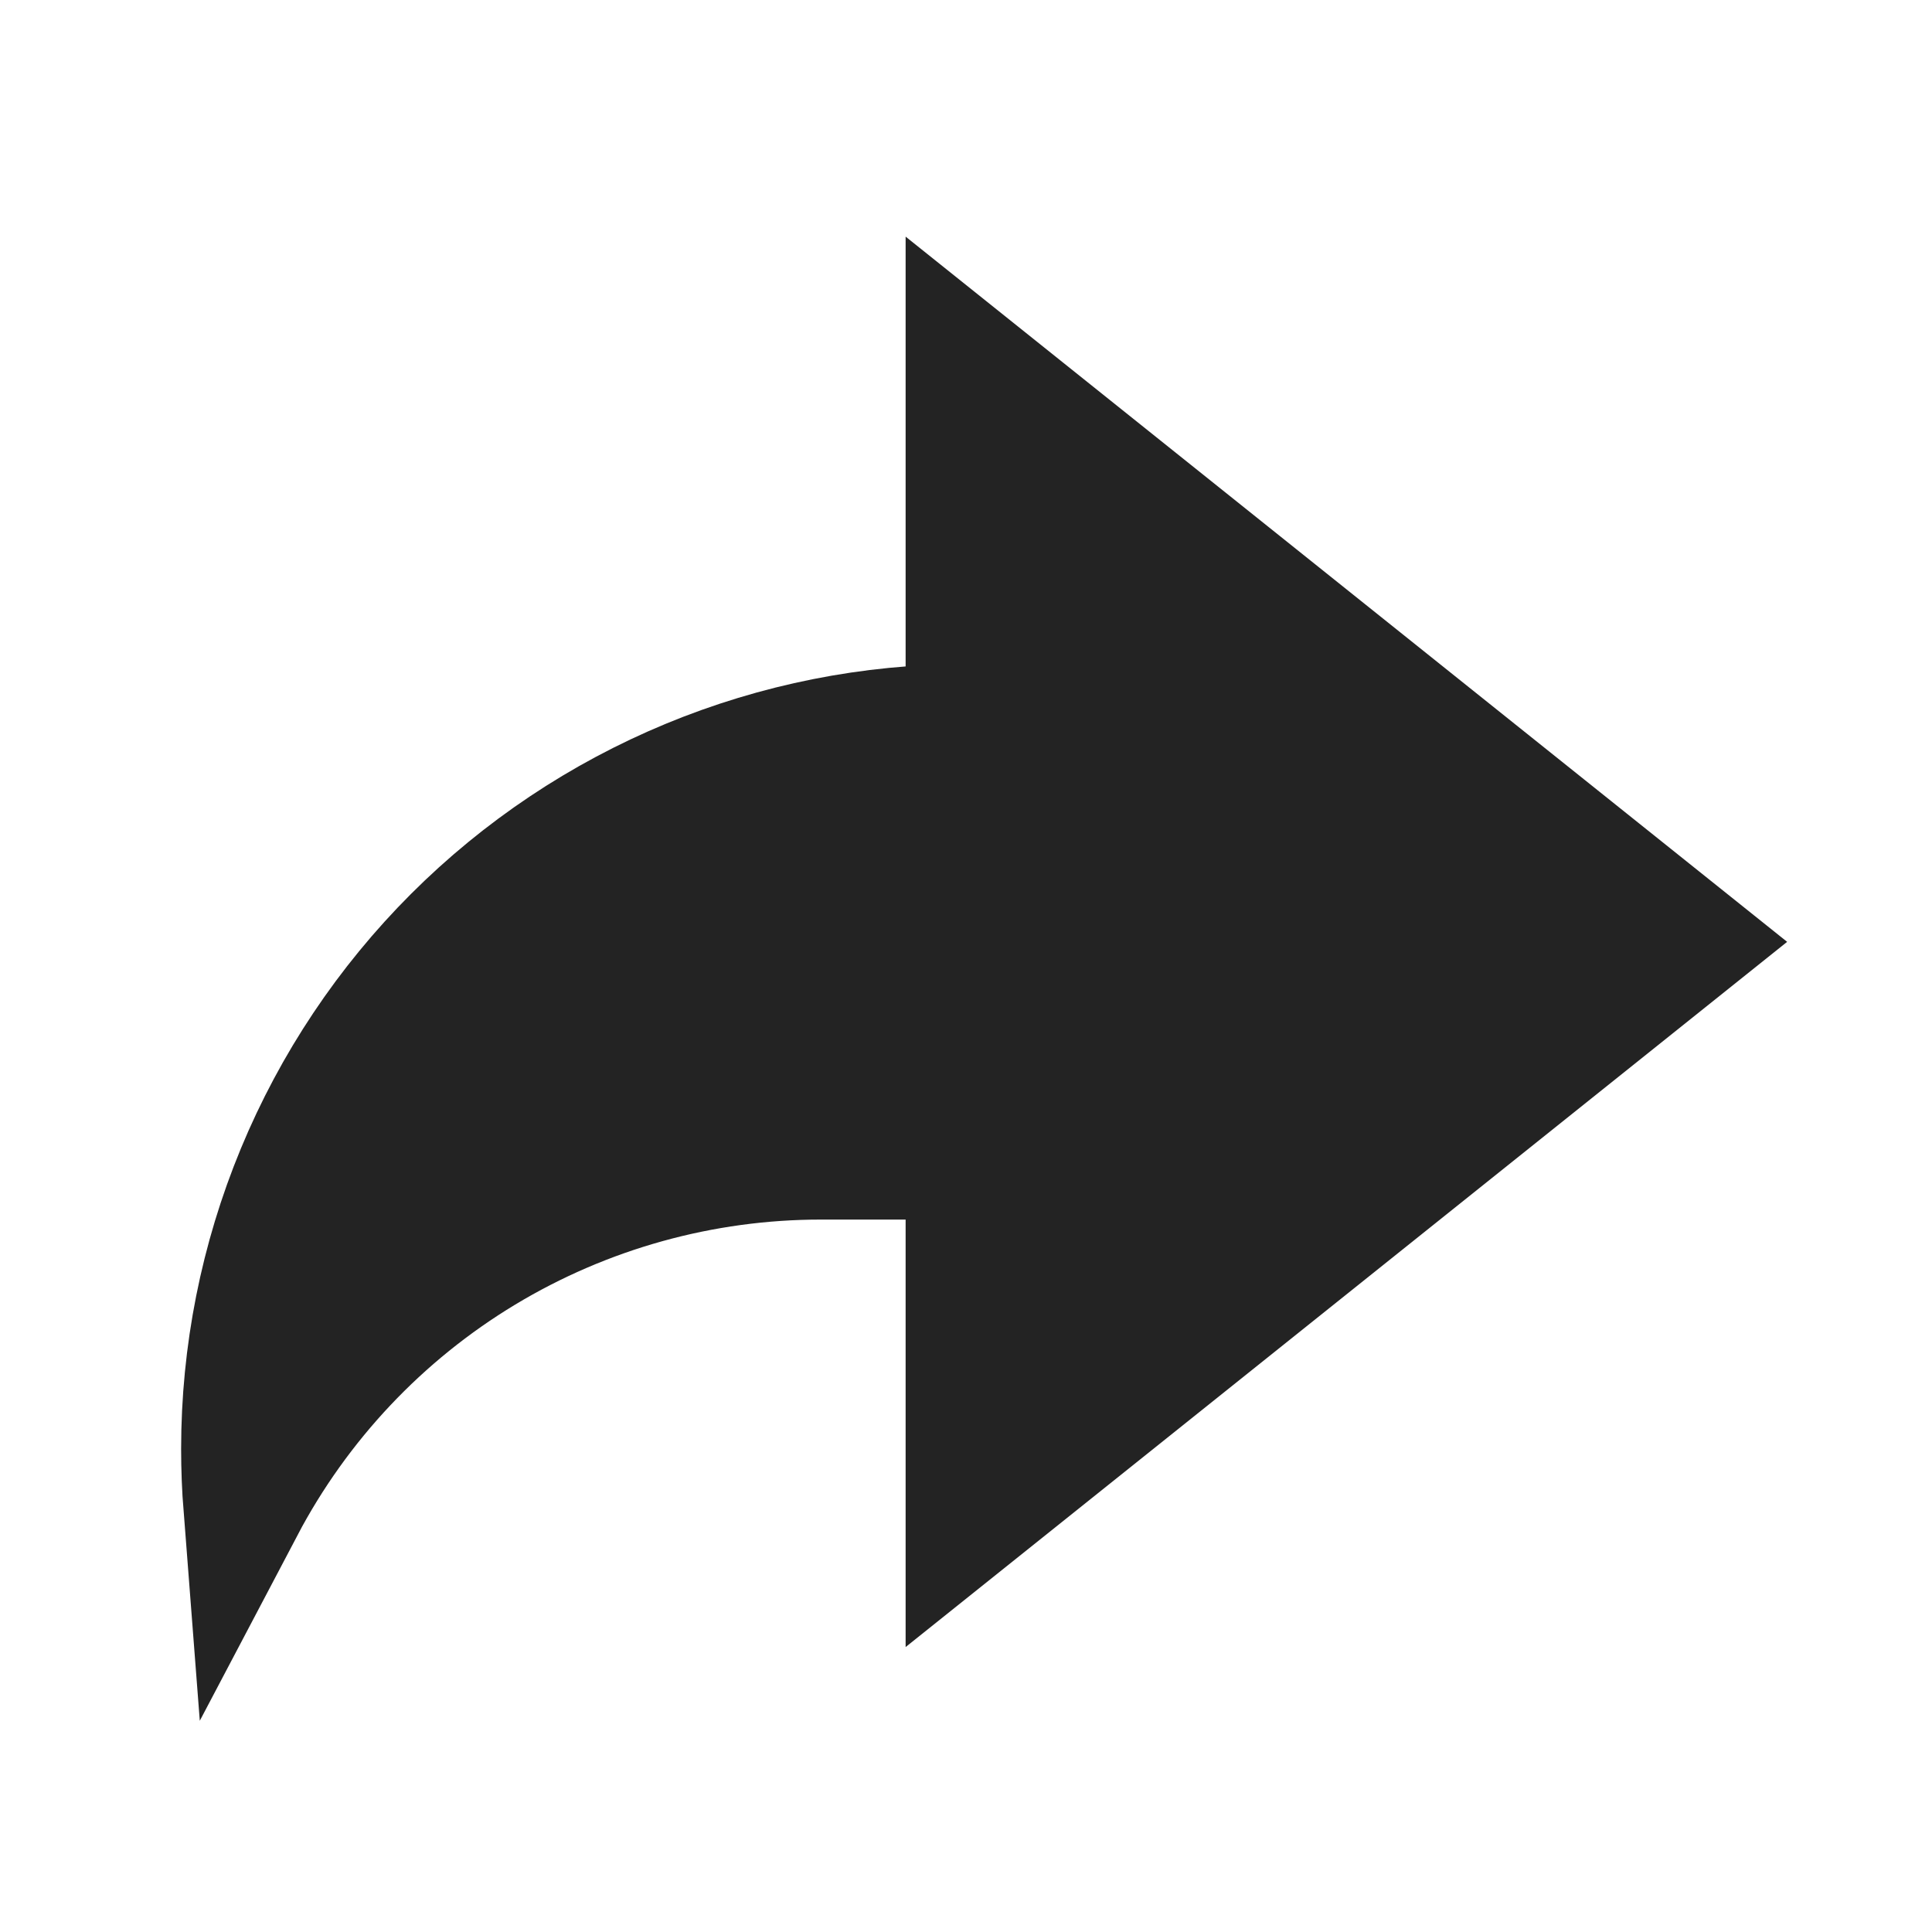 <svg width="32" height="32" viewBox="0 0 32 32" fill="none" xmlns="http://www.w3.org/2000/svg">
<path d="M16 19.2H13.6C11.632 19.199 9.701 19.736 8.015 20.753C6.33 21.77 4.955 23.228 4.038 24.97C4.013 24.648 4 24.324 4 24C4 22.424 4.31 20.863 4.913 19.407C5.516 17.951 6.4 16.628 7.514 15.514C8.629 14.4 9.952 13.516 11.408 12.913C12.864 12.31 14.424 11.999 16 12V6L28 15.6L16 25.2V19.2Z" fill="#232323" stroke="#232323" stroke-width="2"/>
</svg>
